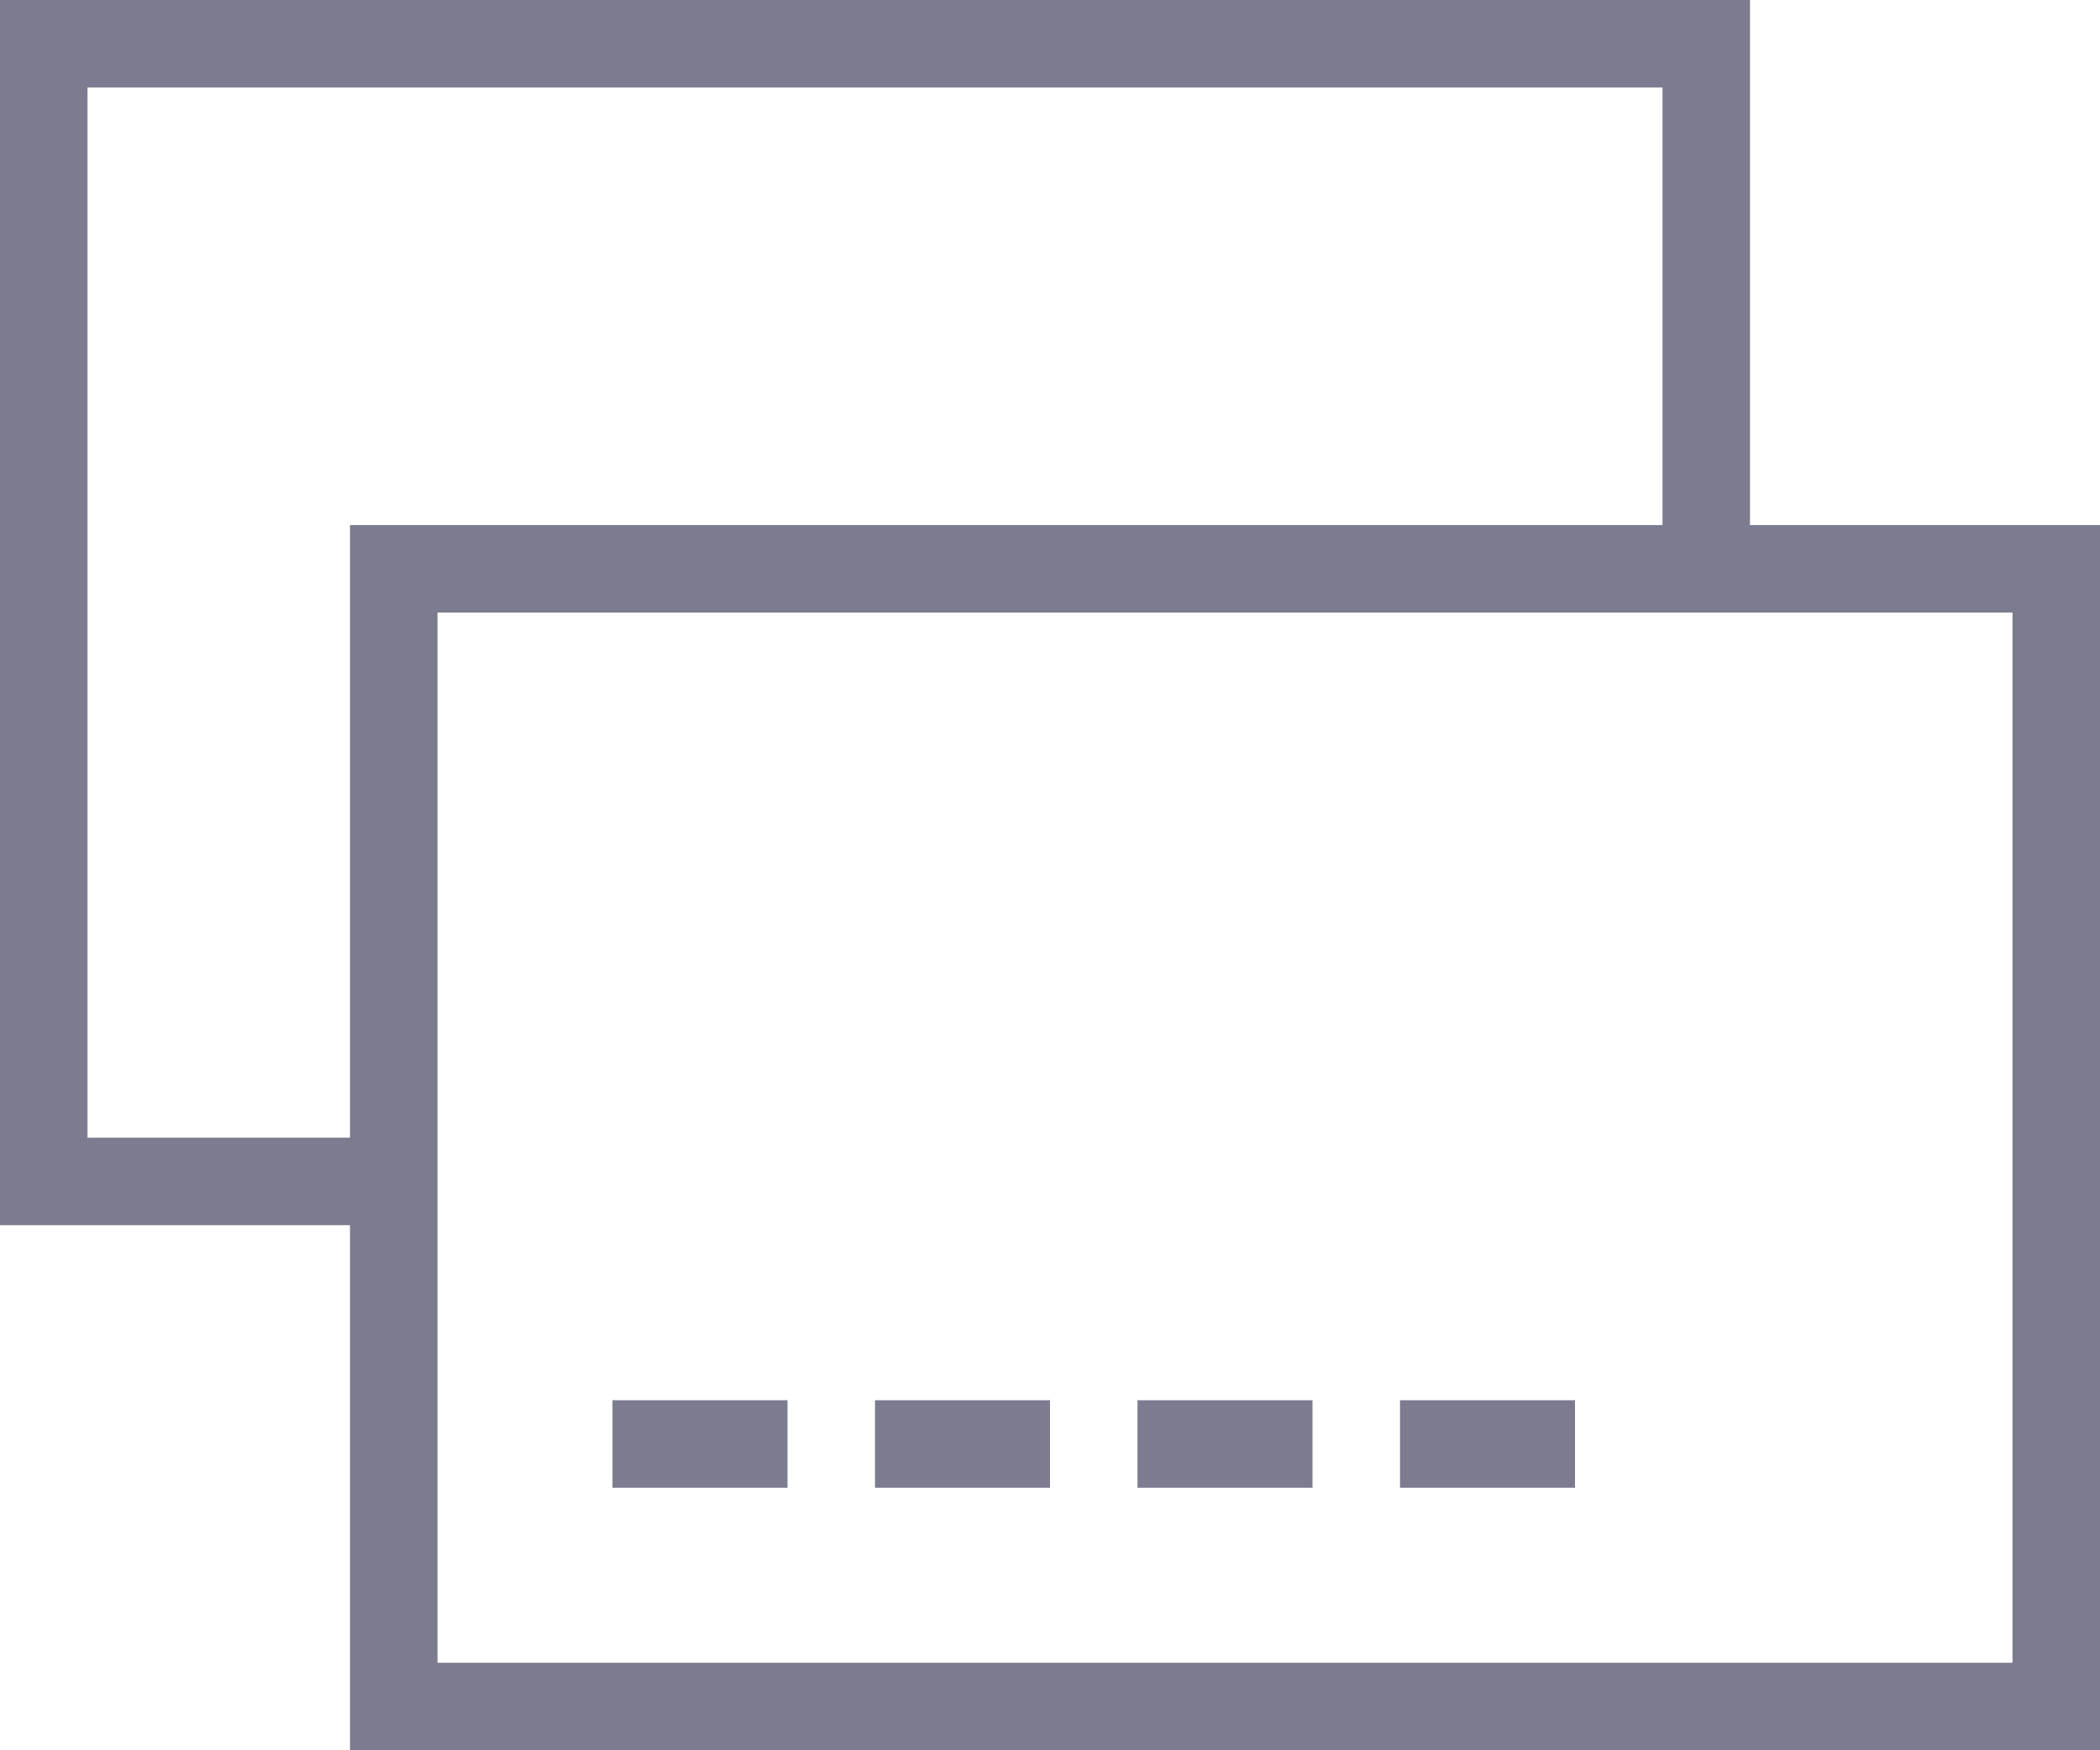 <svg width="24" height="20" viewBox="0 0 24 20" fill="none" xmlns="http://www.w3.org/2000/svg">
<path d="M20 6V0H0V14H4V20H24V6H20ZM1 13V1H19V6H4V13H1ZM23 19H5V7H23V19ZM9 17H7V16H9V17ZM12 17H10V16H12V17ZM15 17H13V16H15V17ZM18 17H16V16H18V17Z" fill="#7B7C8F"/>
</svg>

